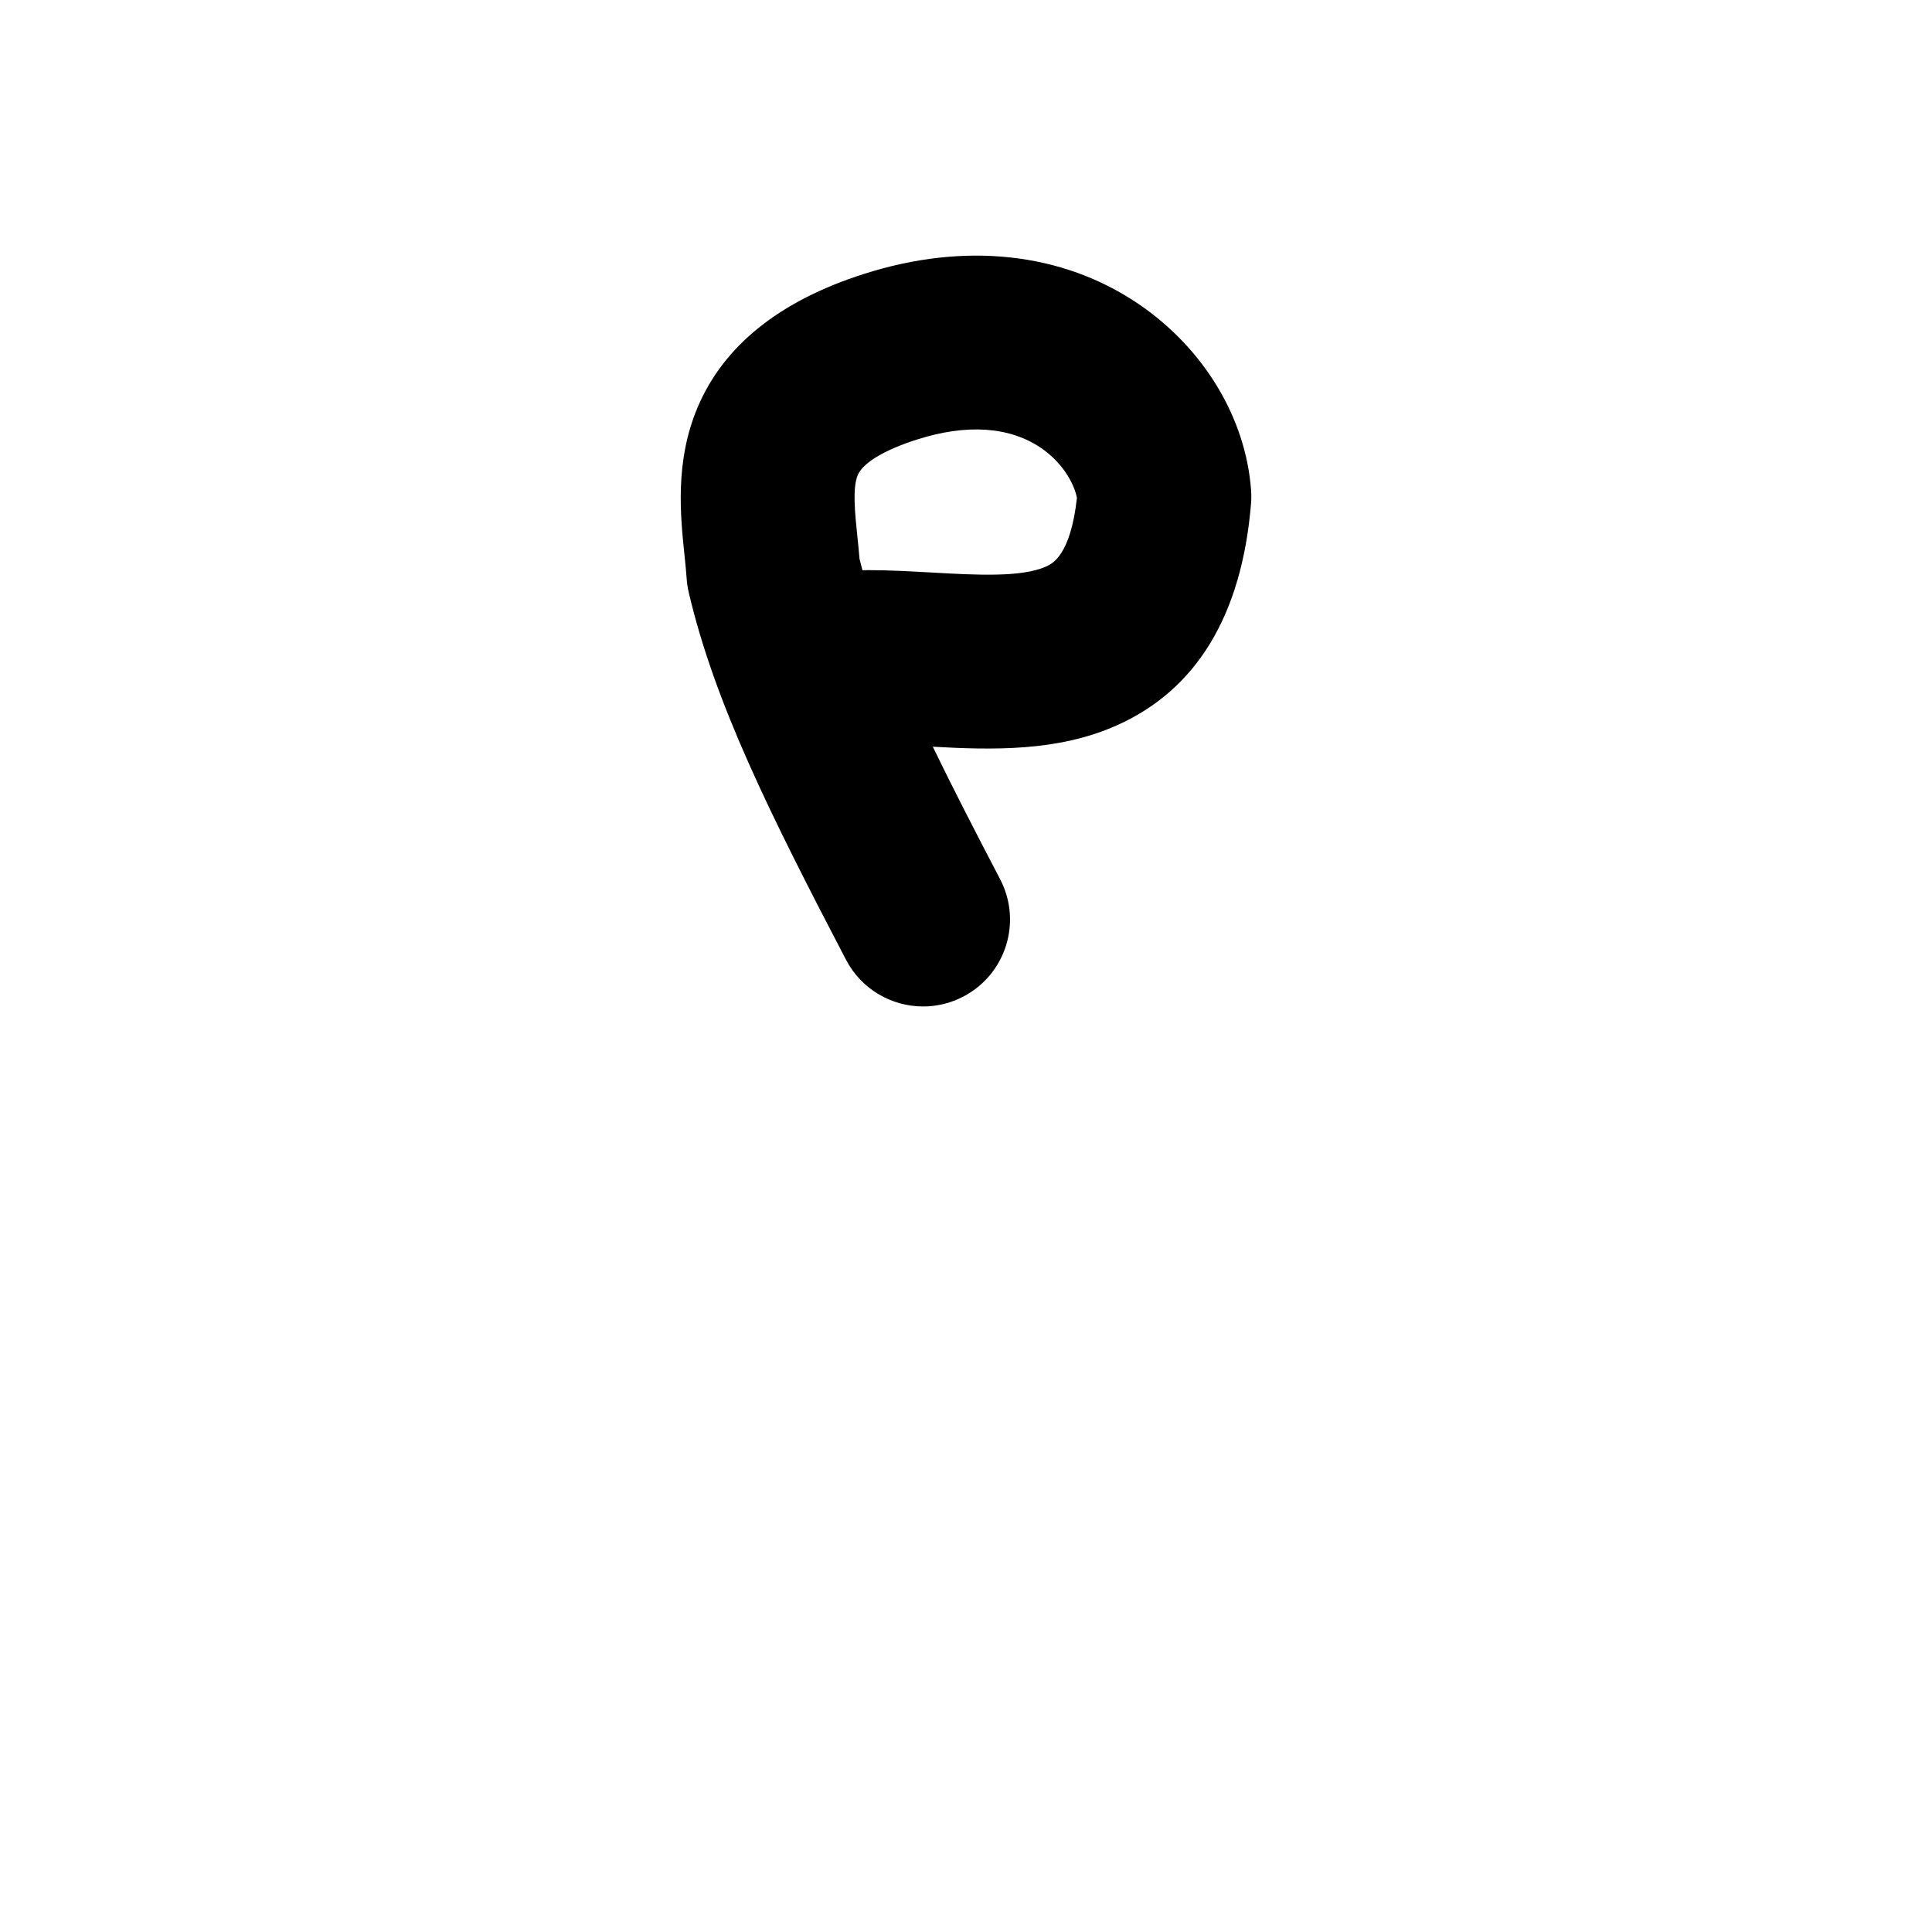 <?xml version="1.0" encoding="iso-8859-1"?>
<!-- Generator: Adobe Illustrator 23.1.0, SVG Export Plug-In . SVG Version: 6.00 Build 0)  -->
<svg version="1.1" xmlns="http://www.w3.org/2000/svg" xmlns:xlink="http://www.w3.org/1999/xlink" x="0px" y="0px"
	 viewBox="0 0 1000 1000" style="enable-background:new 0 0 1000 1000;" xml:space="preserve">
<g id="latinCapitalLetterP">
	<g id="P">
		<path d="M477.814,520.946c-16.231,0-31.907-8.808-39.935-24.194c-39.145-75.033-67.896-132.588-81.385-190.081
			c-0.562-2.396-0.927-4.835-1.09-7.291c-0.244-3.667-0.672-7.802-1.126-12.179c-2.105-20.307-4.99-48.119,6.636-75.955
			c13.423-32.142,42.458-55.515,86.298-69.468c52.089-16.662,102.486-11.201,141.843,15.399
			c33.905,22.916,55.776,59.034,58.506,96.618c0.169,2.328,0.156,4.666-0.037,6.992c-4.8,57.681-28.191,96.269-69.522,114.689
			c-30.749,13.704-64.657,12.694-95.188,11.029c10.198,21.084,21.905,43.782,34.861,68.617
			c11.495,22.035,2.952,49.216-19.083,60.711C491.943,519.303,484.827,520.946,477.814,520.946z M449.191,295.093
			c0.017,0,0.031,0,0.047,0c11.146,0.012,22.254,0.637,32.998,1.242c22.809,1.285,46.394,2.612,59.126-3.063
			c3.229-1.438,12.76-5.687,16.056-35.635c-1.598-7.828-7.748-18.45-18.761-25.894c-16.243-10.979-38.404-12.438-64.087-4.225
			c-16.821,5.354-27.954,12.057-30.607,18.41c-2.789,6.678-1.455,19.545-0.165,31.989c0.387,3.728,0.783,7.55,1.106,11.462
			c0.477,1.923,0.979,3.856,1.506,5.797C447.33,295.122,448.257,295.093,449.191,295.093z"/>
	</g>
</g>
<g id="&#x30EC;&#x30A4;&#x30E4;&#x30FC;_1">
</g>
</svg>
